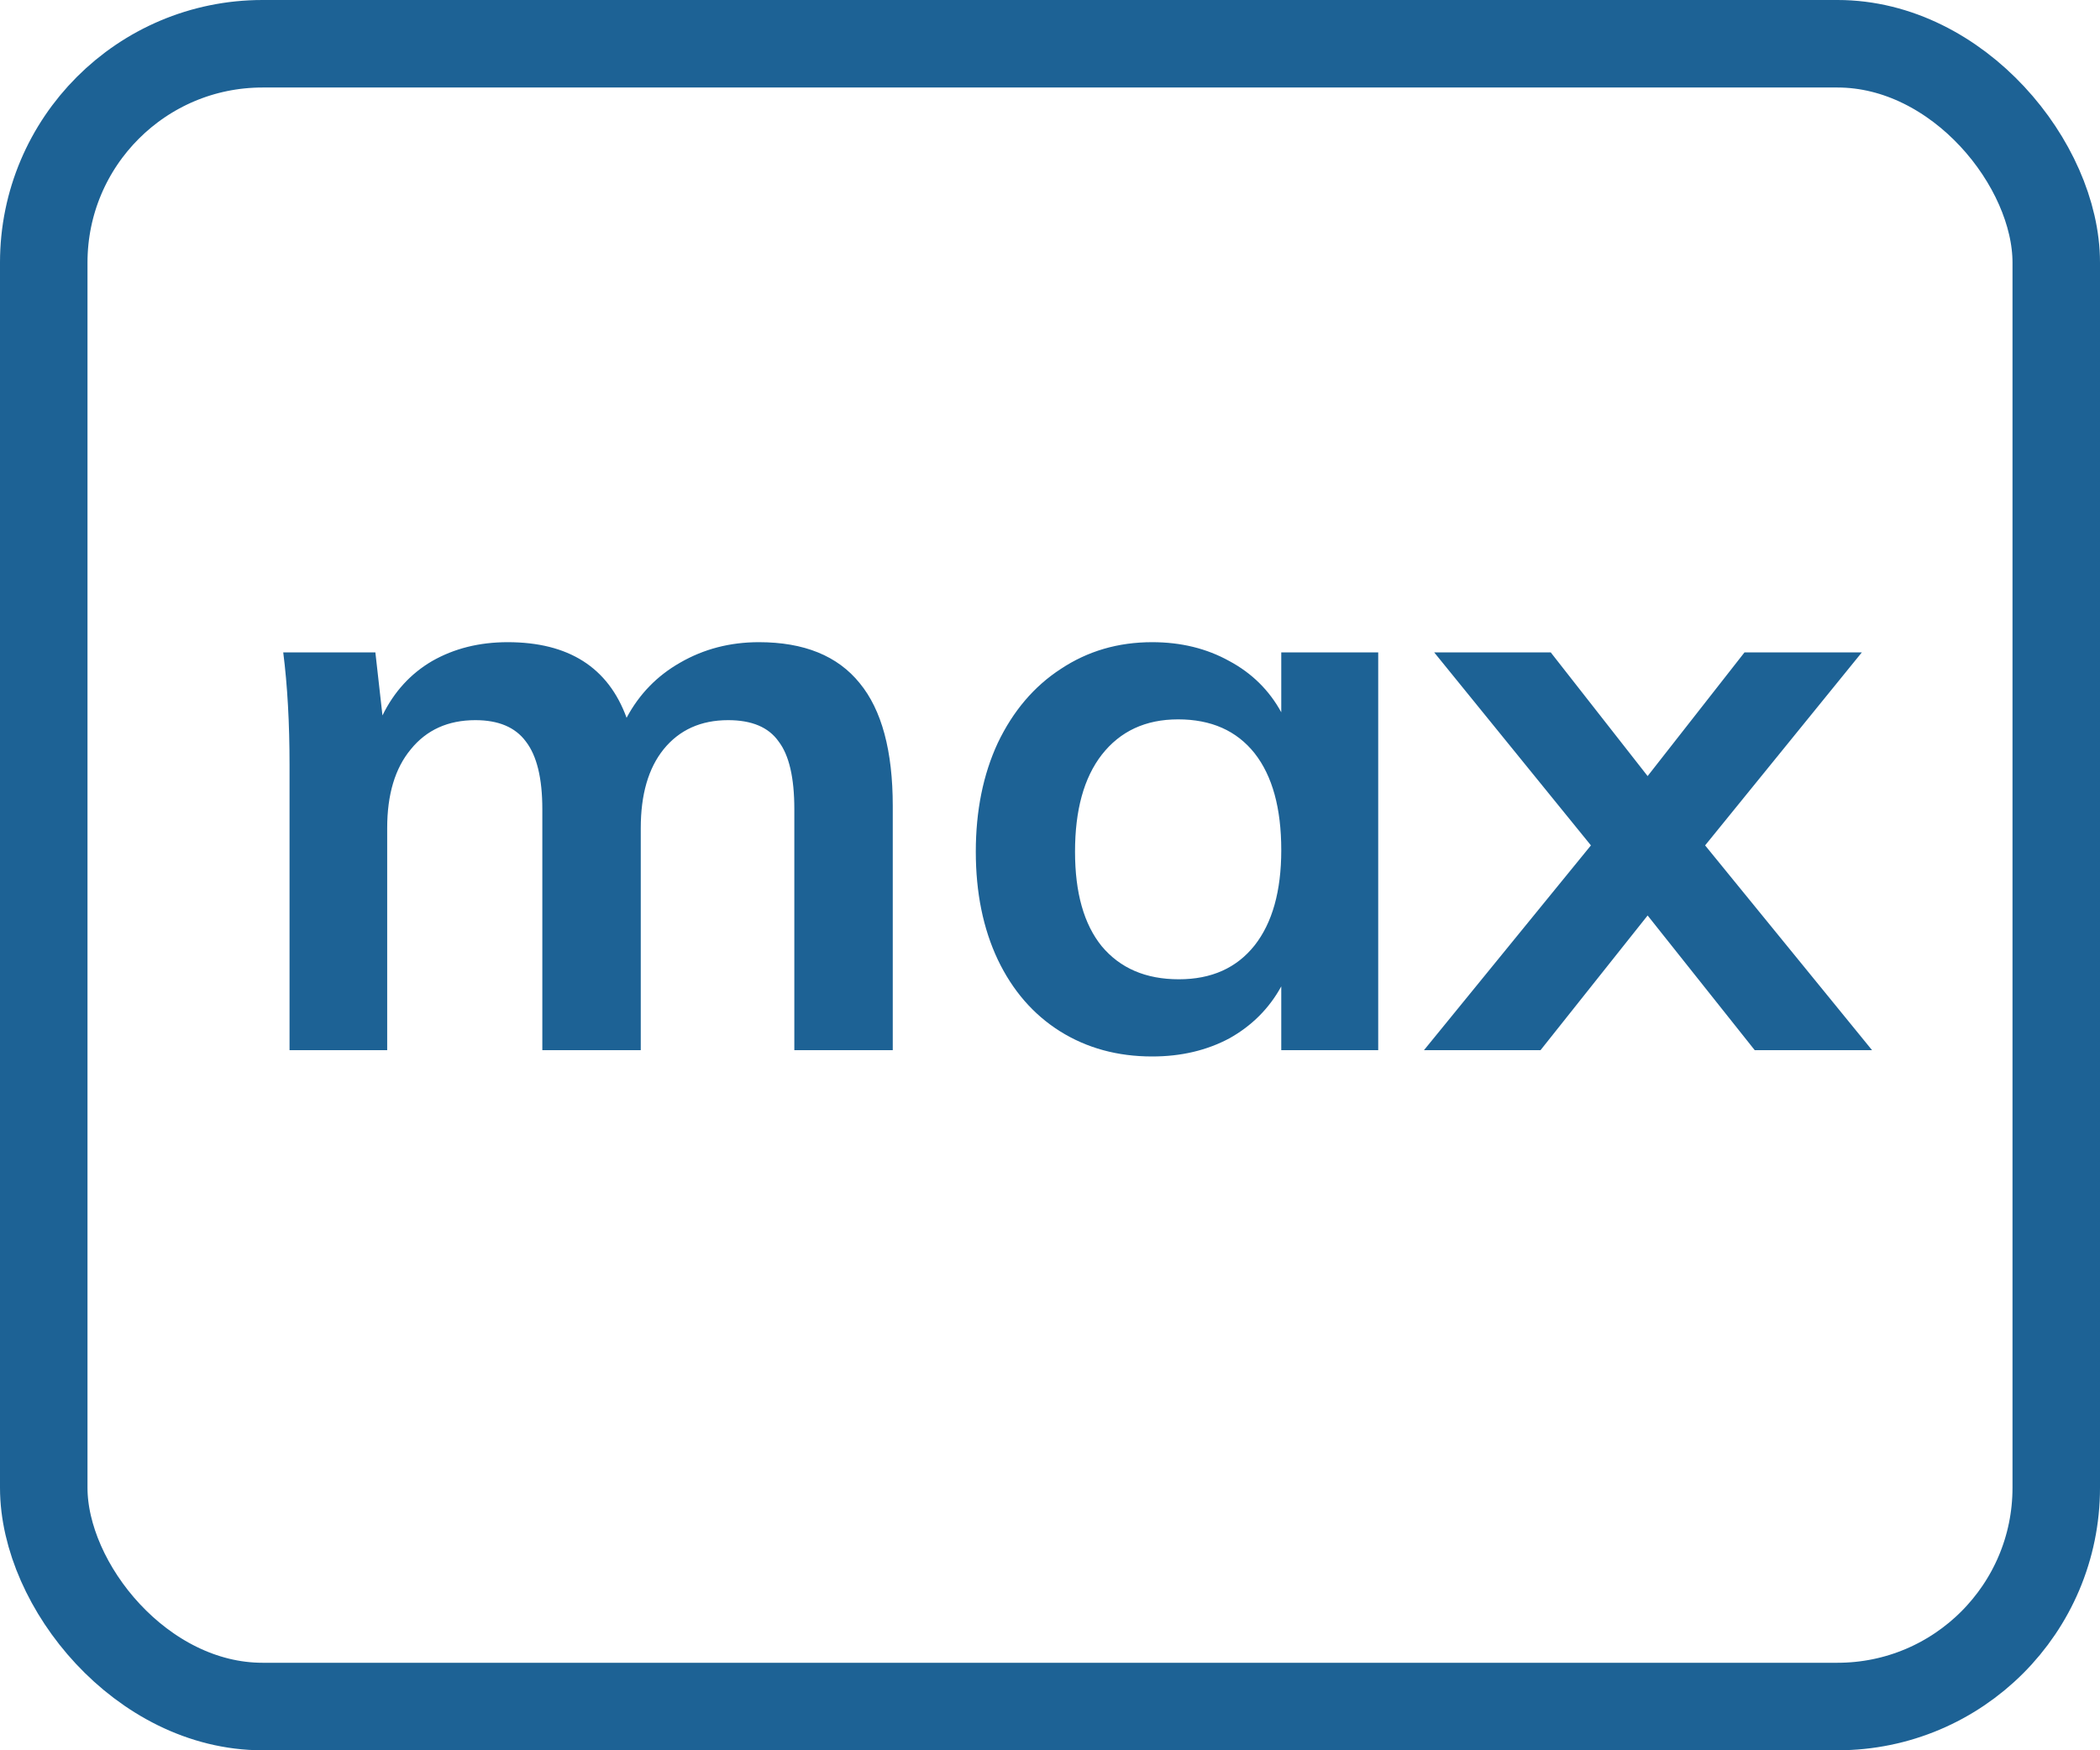 <svg width="24" height="20" viewBox="0 0 24 20" fill="none" xmlns="http://www.w3.org/2000/svg">
<rect x="0.5" y="0.5" width="23" height="19" rx="2.5" stroke="#1D6295"/>
<path d="M8.673 7.338C9.189 7.338 9.573 7.494 9.825 7.806C10.077 8.112 10.203 8.58 10.203 9.21V12H9.078V9.246C9.078 8.886 9.018 8.628 8.898 8.472C8.784 8.31 8.592 8.229 8.322 8.229C8.01 8.229 7.764 8.34 7.584 8.562C7.41 8.778 7.323 9.078 7.323 9.462V12H6.198V9.246C6.198 8.892 6.135 8.634 6.009 8.472C5.889 8.31 5.697 8.229 5.433 8.229C5.121 8.229 4.875 8.34 4.695 8.562C4.515 8.778 4.425 9.078 4.425 9.462V12H3.309V8.742C3.309 8.262 3.285 7.833 3.237 7.455H4.29L4.371 8.175C4.503 7.905 4.692 7.698 4.938 7.554C5.19 7.41 5.478 7.338 5.802 7.338C6.498 7.338 6.951 7.626 7.161 8.202C7.305 7.932 7.509 7.722 7.773 7.572C8.043 7.416 8.343 7.338 8.673 7.338ZM15.751 7.455V12H14.643V11.271C14.505 11.523 14.307 11.721 14.05 11.865C13.791 12.003 13.498 12.072 13.168 12.072C12.771 12.072 12.421 11.976 12.114 11.784C11.809 11.592 11.572 11.319 11.403 10.965C11.236 10.611 11.152 10.2 11.152 9.732C11.152 9.264 11.236 8.85 11.403 8.49C11.578 8.124 11.818 7.842 12.123 7.644C12.43 7.44 12.777 7.338 13.168 7.338C13.498 7.338 13.791 7.41 14.05 7.554C14.307 7.692 14.505 7.887 14.643 8.139V7.455H15.751ZM13.473 11.19C13.845 11.19 14.133 11.061 14.338 10.803C14.541 10.545 14.643 10.182 14.643 9.714C14.643 9.234 14.541 8.865 14.338 8.607C14.133 8.349 13.842 8.22 13.464 8.22C13.092 8.22 12.802 8.355 12.591 8.625C12.387 8.889 12.286 9.258 12.286 9.732C12.286 10.2 12.387 10.56 12.591 10.812C12.802 11.064 13.095 11.19 13.473 11.19ZM21.395 12H20.054L18.83 10.461L17.606 12H16.274L18.182 9.66L16.391 7.455H17.723L18.83 8.868L19.937 7.455H21.278L19.487 9.66L21.395 12Z" fill="#1D6295"/>
</svg>
